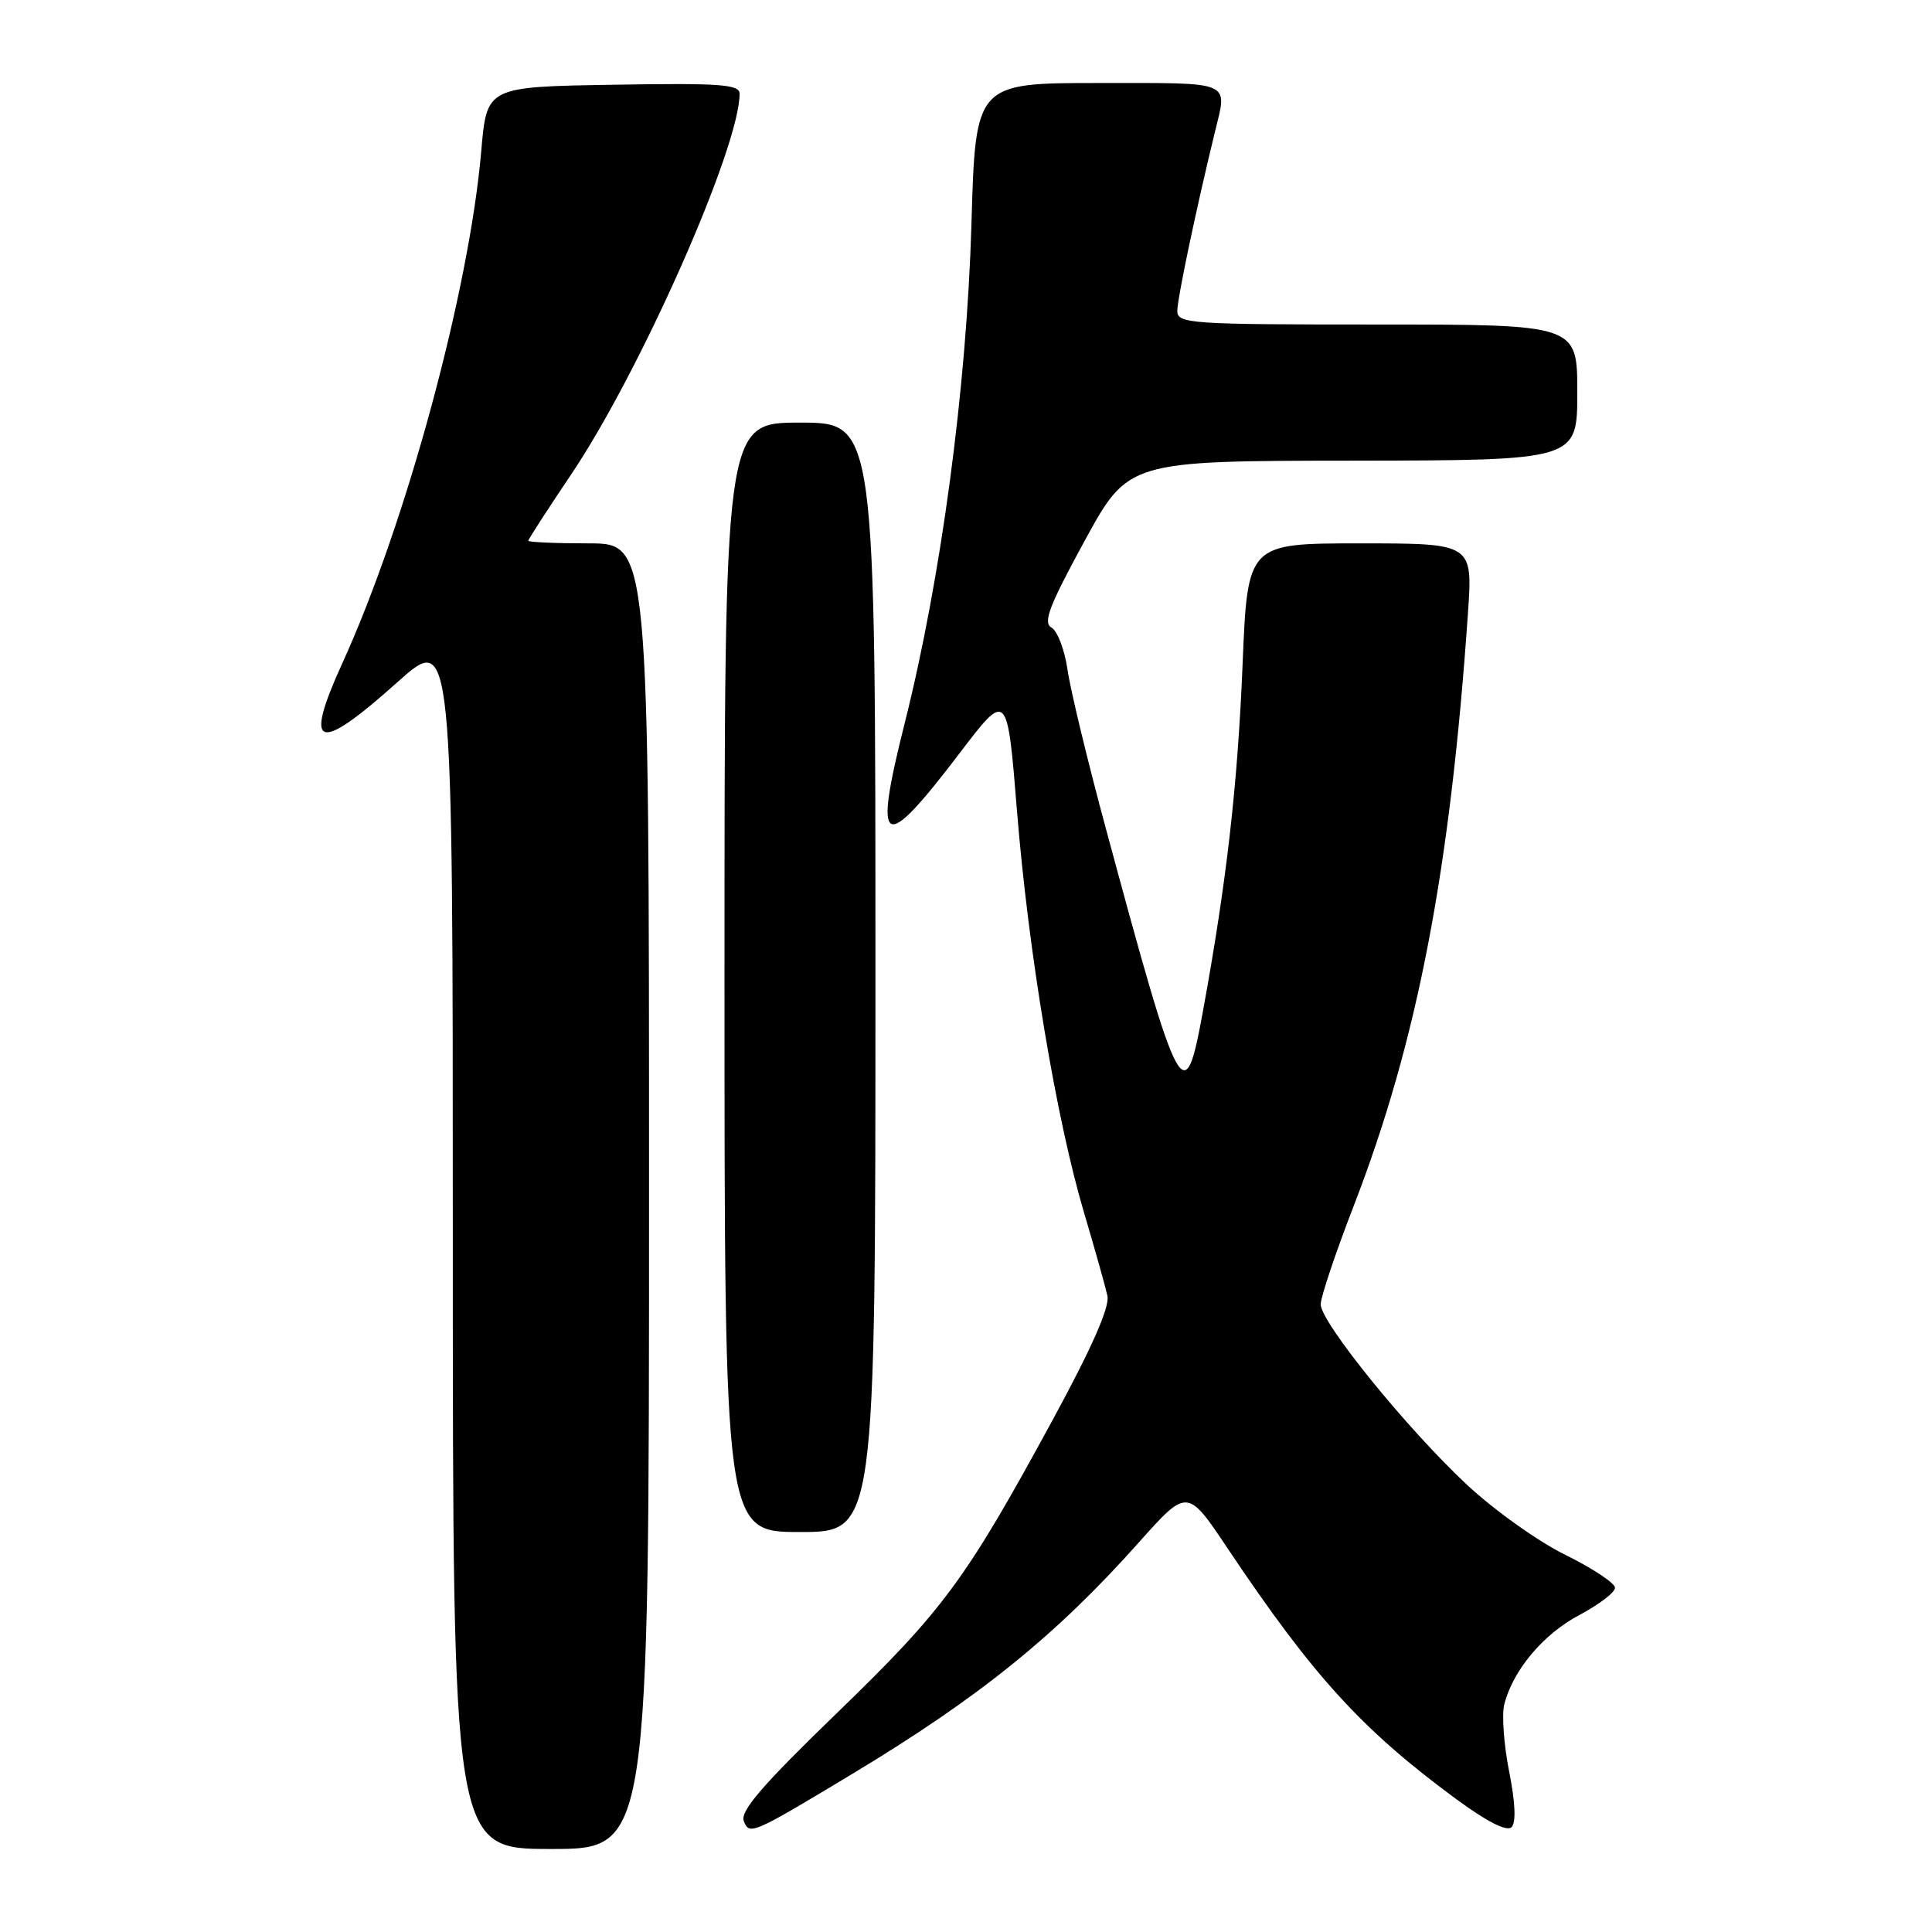 <?xml version="1.0" encoding="UTF-8" standalone="no"?>
<!DOCTYPE svg PUBLIC "-//W3C//DTD SVG 1.1//EN" "http://www.w3.org/Graphics/SVG/1.1/DTD/svg11.dtd" >
<svg xmlns="http://www.w3.org/2000/svg" xmlns:xlink="http://www.w3.org/1999/xlink" version="1.1" viewBox="0 0 256 256">
 <g >
 <path fill="currentColor"
d=" M 86.00 158.50 C 86.00 72.00 86.00 72.00 78.00 72.00 C 73.60 72.00 70.00 71.84 70.00 71.65 C 70.00 71.46 72.55 67.52 75.66 62.90 C 84.85 49.25 98.00 19.54 98.00 12.42 C 98.00 11.18 95.46 10.99 81.25 11.23 C 64.50 11.50 64.50 11.50 63.77 20.00 C 62.17 38.53 53.82 69.31 45.37 87.86 C 40.16 99.28 42.01 99.93 52.64 90.41 C 60.00 83.82 60.00 83.82 60.00 164.41 C 60.00 245.00 60.00 245.00 73.00 245.00 C 86.00 245.00 86.00 245.00 86.00 158.50 Z  M 113.00 235.01 C 129.76 224.91 139.93 216.70 150.91 204.37 C 157.33 197.18 157.33 197.18 162.72 205.25 C 174.03 222.14 180.47 229.20 192.97 238.40 C 197.04 241.39 199.67 242.73 200.29 242.11 C 200.90 241.50 200.79 238.85 199.97 234.74 C 199.27 231.22 198.98 227.22 199.32 225.86 C 200.46 221.33 204.48 216.53 209.27 214.00 C 211.87 212.62 214.00 211.00 214.00 210.39 C 214.00 209.78 211.05 207.82 207.44 206.04 C 203.83 204.27 197.94 200.07 194.35 196.71 C 186.38 189.26 175.00 175.21 175.00 172.83 C 175.00 171.87 176.99 165.94 179.43 159.64 C 187.81 137.94 192.16 115.36 194.51 81.25 C 195.15 72.00 195.15 72.00 180.23 72.00 C 165.31 72.00 165.31 72.00 164.65 88.02 C 163.99 104.11 162.53 116.84 159.39 134.03 C 156.96 147.31 156.37 146.20 146.59 110.00 C 144.13 100.92 141.82 91.36 141.45 88.73 C 141.07 86.11 140.12 83.61 139.33 83.16 C 138.17 82.51 139.01 80.30 143.69 71.72 C 149.50 61.07 149.50 61.07 179.25 61.04 C 209.00 61.00 209.00 61.00 209.00 52.00 C 209.00 43.00 209.00 43.00 182.50 43.00 C 157.67 43.00 156.00 42.89 156.00 41.20 C 156.00 39.57 158.50 27.66 160.98 17.50 C 162.65 10.62 163.56 11.00 145.63 11.00 C 129.26 11.00 129.26 11.00 128.72 29.75 C 128.09 51.30 124.71 76.62 119.88 95.81 C 115.66 112.59 116.90 113.27 127.14 99.82 C 133.47 91.50 133.47 91.50 134.76 107.50 C 136.27 126.19 139.96 148.29 143.65 160.72 C 145.09 165.55 146.47 170.49 146.74 171.71 C 147.06 173.20 144.68 178.59 139.45 188.21 C 127.94 209.38 125.05 213.29 110.85 227.03 C 101.00 236.56 98.05 239.98 98.56 241.30 C 99.29 243.21 99.66 243.05 113.00 235.01 Z  M 116.00 129.50 C 116.00 56.00 116.00 56.00 106.00 56.00 C 96.00 56.00 96.00 56.00 96.00 129.50 C 96.00 203.00 96.00 203.00 106.00 203.00 C 116.00 203.00 116.00 203.00 116.00 129.50 Z "/>
</g>
</svg>
